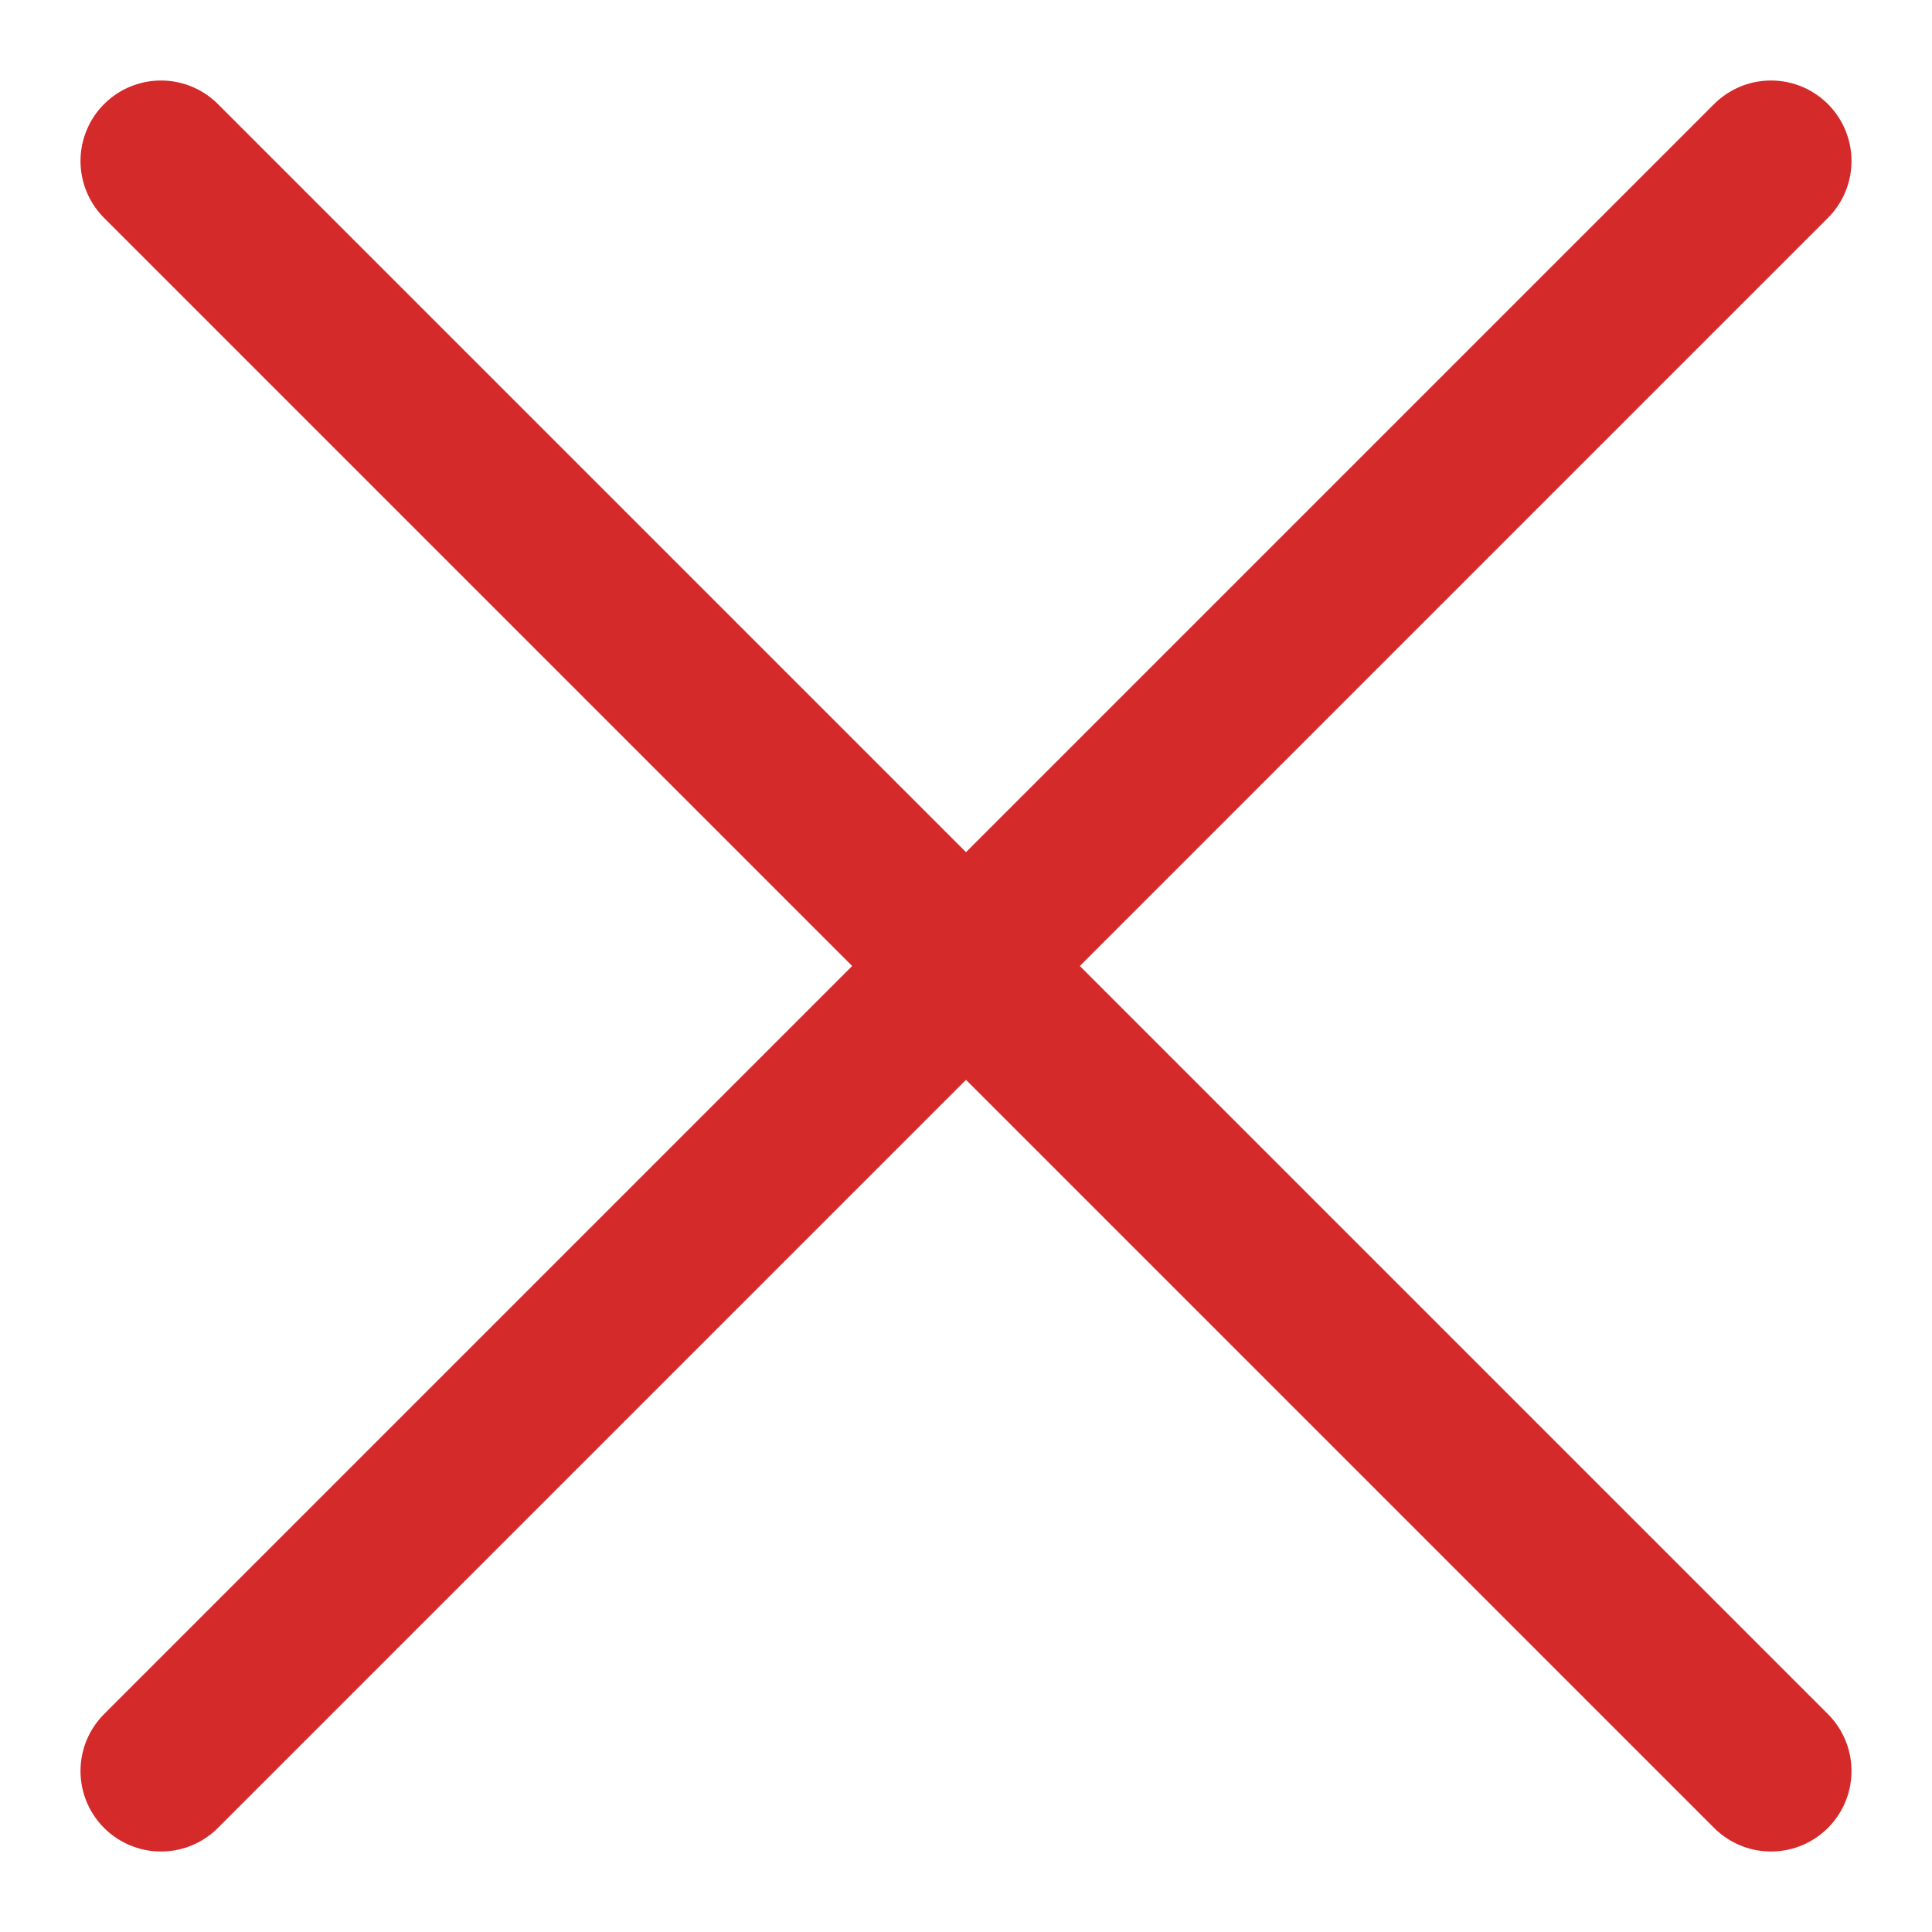 <svg width="12" height="12" viewBox="0 0 12 12" fill="none" xmlns="http://www.w3.org/2000/svg">
<path fill-rule="evenodd" clip-rule="evenodd" d="M11 11L1 1L11 11Z" stroke="#D52A2A" stroke-linecap="round" stroke-linejoin="round"/>
<path d="M11 1L1 11" stroke="#D52A2A" stroke-linecap="round" stroke-linejoin="round"/>
</svg>

